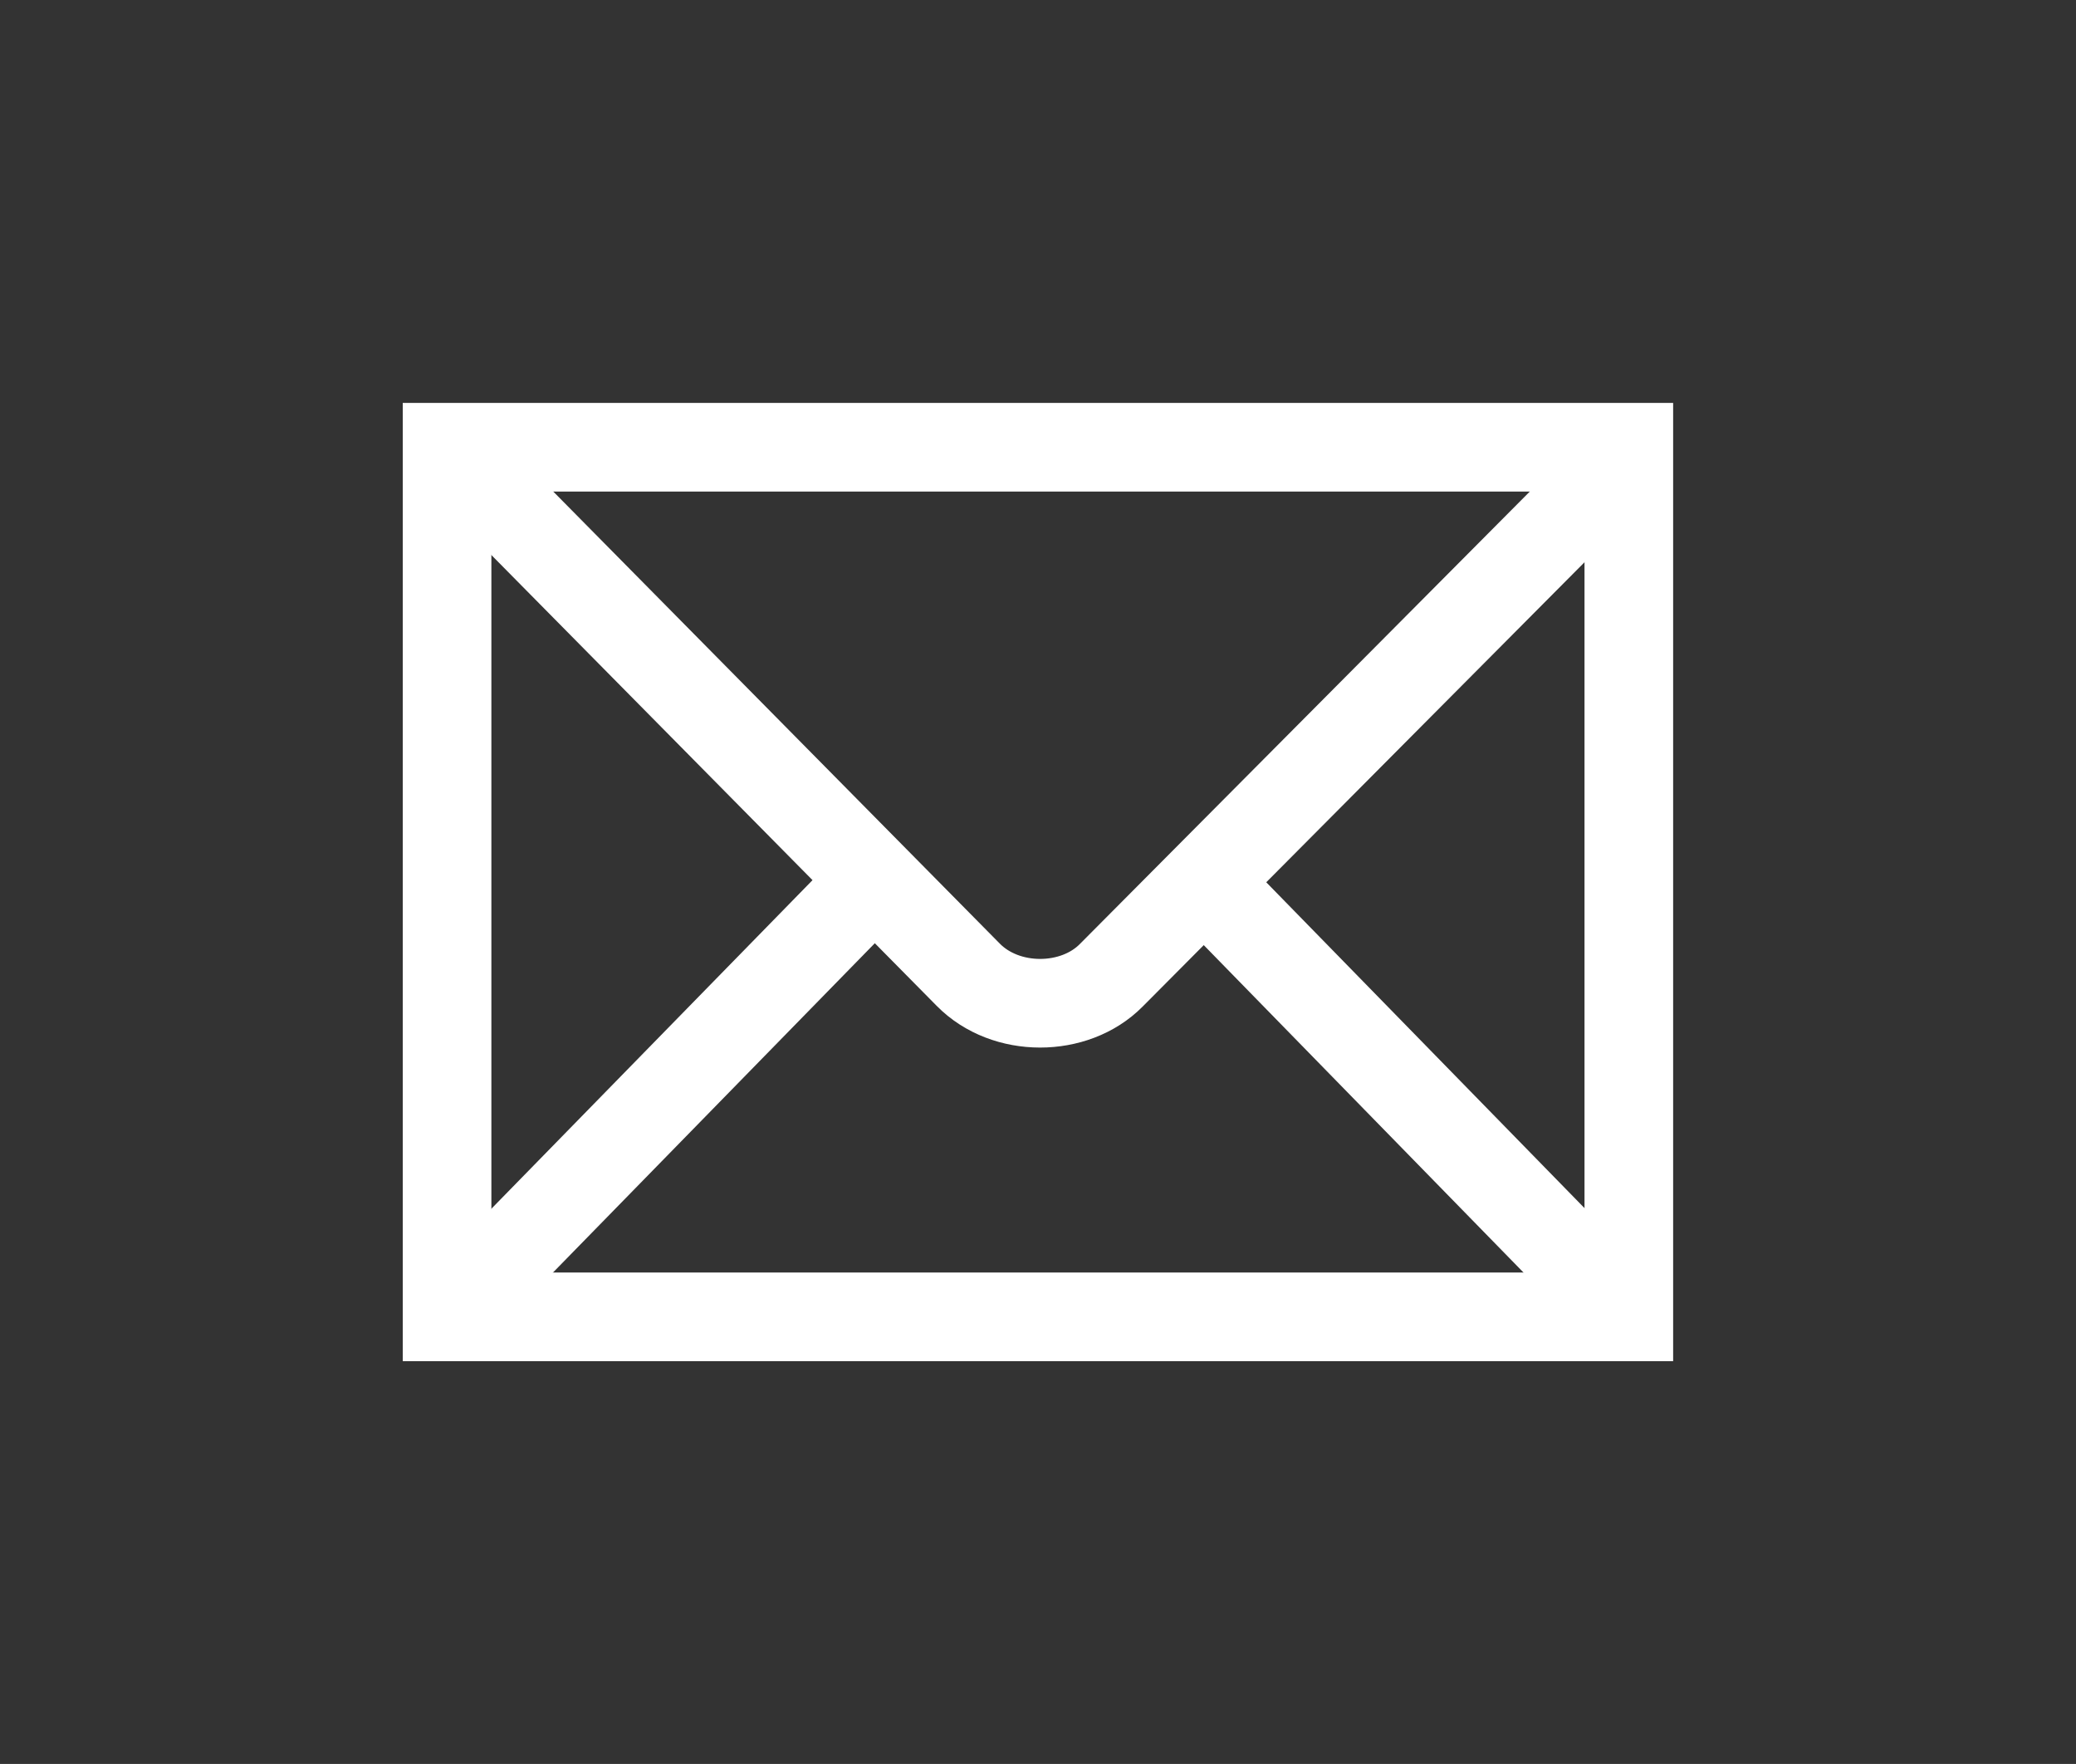 <?xml version="1.0" encoding="UTF-8" standalone="no"?>
<!-- Created with Inkscape (http://www.inkscape.org/) -->

<svg
   xmlns:dc="http://purl.org/dc/elements/1.1/"
   xmlns:cc="http://creativecommons.org/ns#"
   xmlns:rdf="http://www.w3.org/1999/02/22-rdf-syntax-ns#"
   xmlns:svg="http://www.w3.org/2000/svg"
   xmlns="http://www.w3.org/2000/svg"
   xmlns:sodipodi="http://sodipodi.sourceforge.net/DTD/sodipodi-0.dtd"
   xmlns:inkscape="http://www.inkscape.org/namespaces/inkscape"
   id="svg3307"
   version="1.1"
   inkscape:version="0.48.3.1 r9886"
   width="897.5"
   height="762.5"
   xml:space="preserve"
   sodipodi:docname="13161145941197479410Mail Symbol.svg"><rect width="100%" height="100%" fill="#333333" stroke="none"/><defs
     id="defs3311" /><sodipodi:namedview
     pagecolor="#ffffff"
     bordercolor="#666666"
     borderopacity="1"
     objecttolerance="10"
     gridtolerance="10"
     guidetolerance="10"
     inkscape:pageopacity="0"
     inkscape:pageshadow="2"
     inkscape:window-width="1918"
     inkscape:window-height="1167"
     id="namedview3309"
     showgrid="false"
     inkscape:zoom="0.38163934"
     inkscape:cx="-1.9372903"
     inkscape:cy="381.25"
     inkscape:window-x="0"
     inkscape:window-y="19"
     inkscape:window-maximized="0"
     inkscape:current-layer="g3315" /><g
     id="g3315"
     inkscape:groupmode="layer"
     inkscape:label="mail"
     transform="matrix(1.25,0,0,-1.25,0,762.5)"><g
       id="g3786"
       style="stroke:#ffffff;stroke-opacity:1;fill:none"><path
         d="m 154.62,154.62 408.72,0 0,300.72 -408.72,0 0,-300.72 z"
         style="fill:none;stroke:#ffffff;stroke-width:30.655;stroke-linecap:butt;stroke-linejoin:miter;stroke-miterlimit:10;stroke-opacity:1;stroke-dasharray:none"
         id="path3319"
         inkscape:connector-curvature="0" /><path
         d="m 158.46,451.5 176.4,-178.56 c 12.974,-13.202 36.754,-13.046 49.44,-0.24 l 176.4,177.36"
         style="fill:none;stroke:#ffffff;stroke-width:30.655;stroke-linecap:butt;stroke-linejoin:miter;stroke-miterlimit:10;stroke-opacity:1;stroke-dasharray:none"
         id="path3321"
         inkscape:connector-curvature="0" /><path
         d="M 164.46,164.46 299.58,302.7"
         style="fill:none;stroke:#ffffff;stroke-width:30.655;stroke-linecap:butt;stroke-linejoin:miter;stroke-miterlimit:10;stroke-opacity:1;stroke-dasharray:none"
         id="path3323"
         inkscape:connector-curvature="0" /><path
         d="M 552.06,166.14 420.54,300.78"
         style="fill:none;stroke:#ffffff;stroke-width:30.655;stroke-linecap:butt;stroke-linejoin:miter;stroke-miterlimit:10;stroke-opacity:1;stroke-dasharray:none"
         id="path3325"
         inkscape:connector-curvature="0" /></g></g></svg>